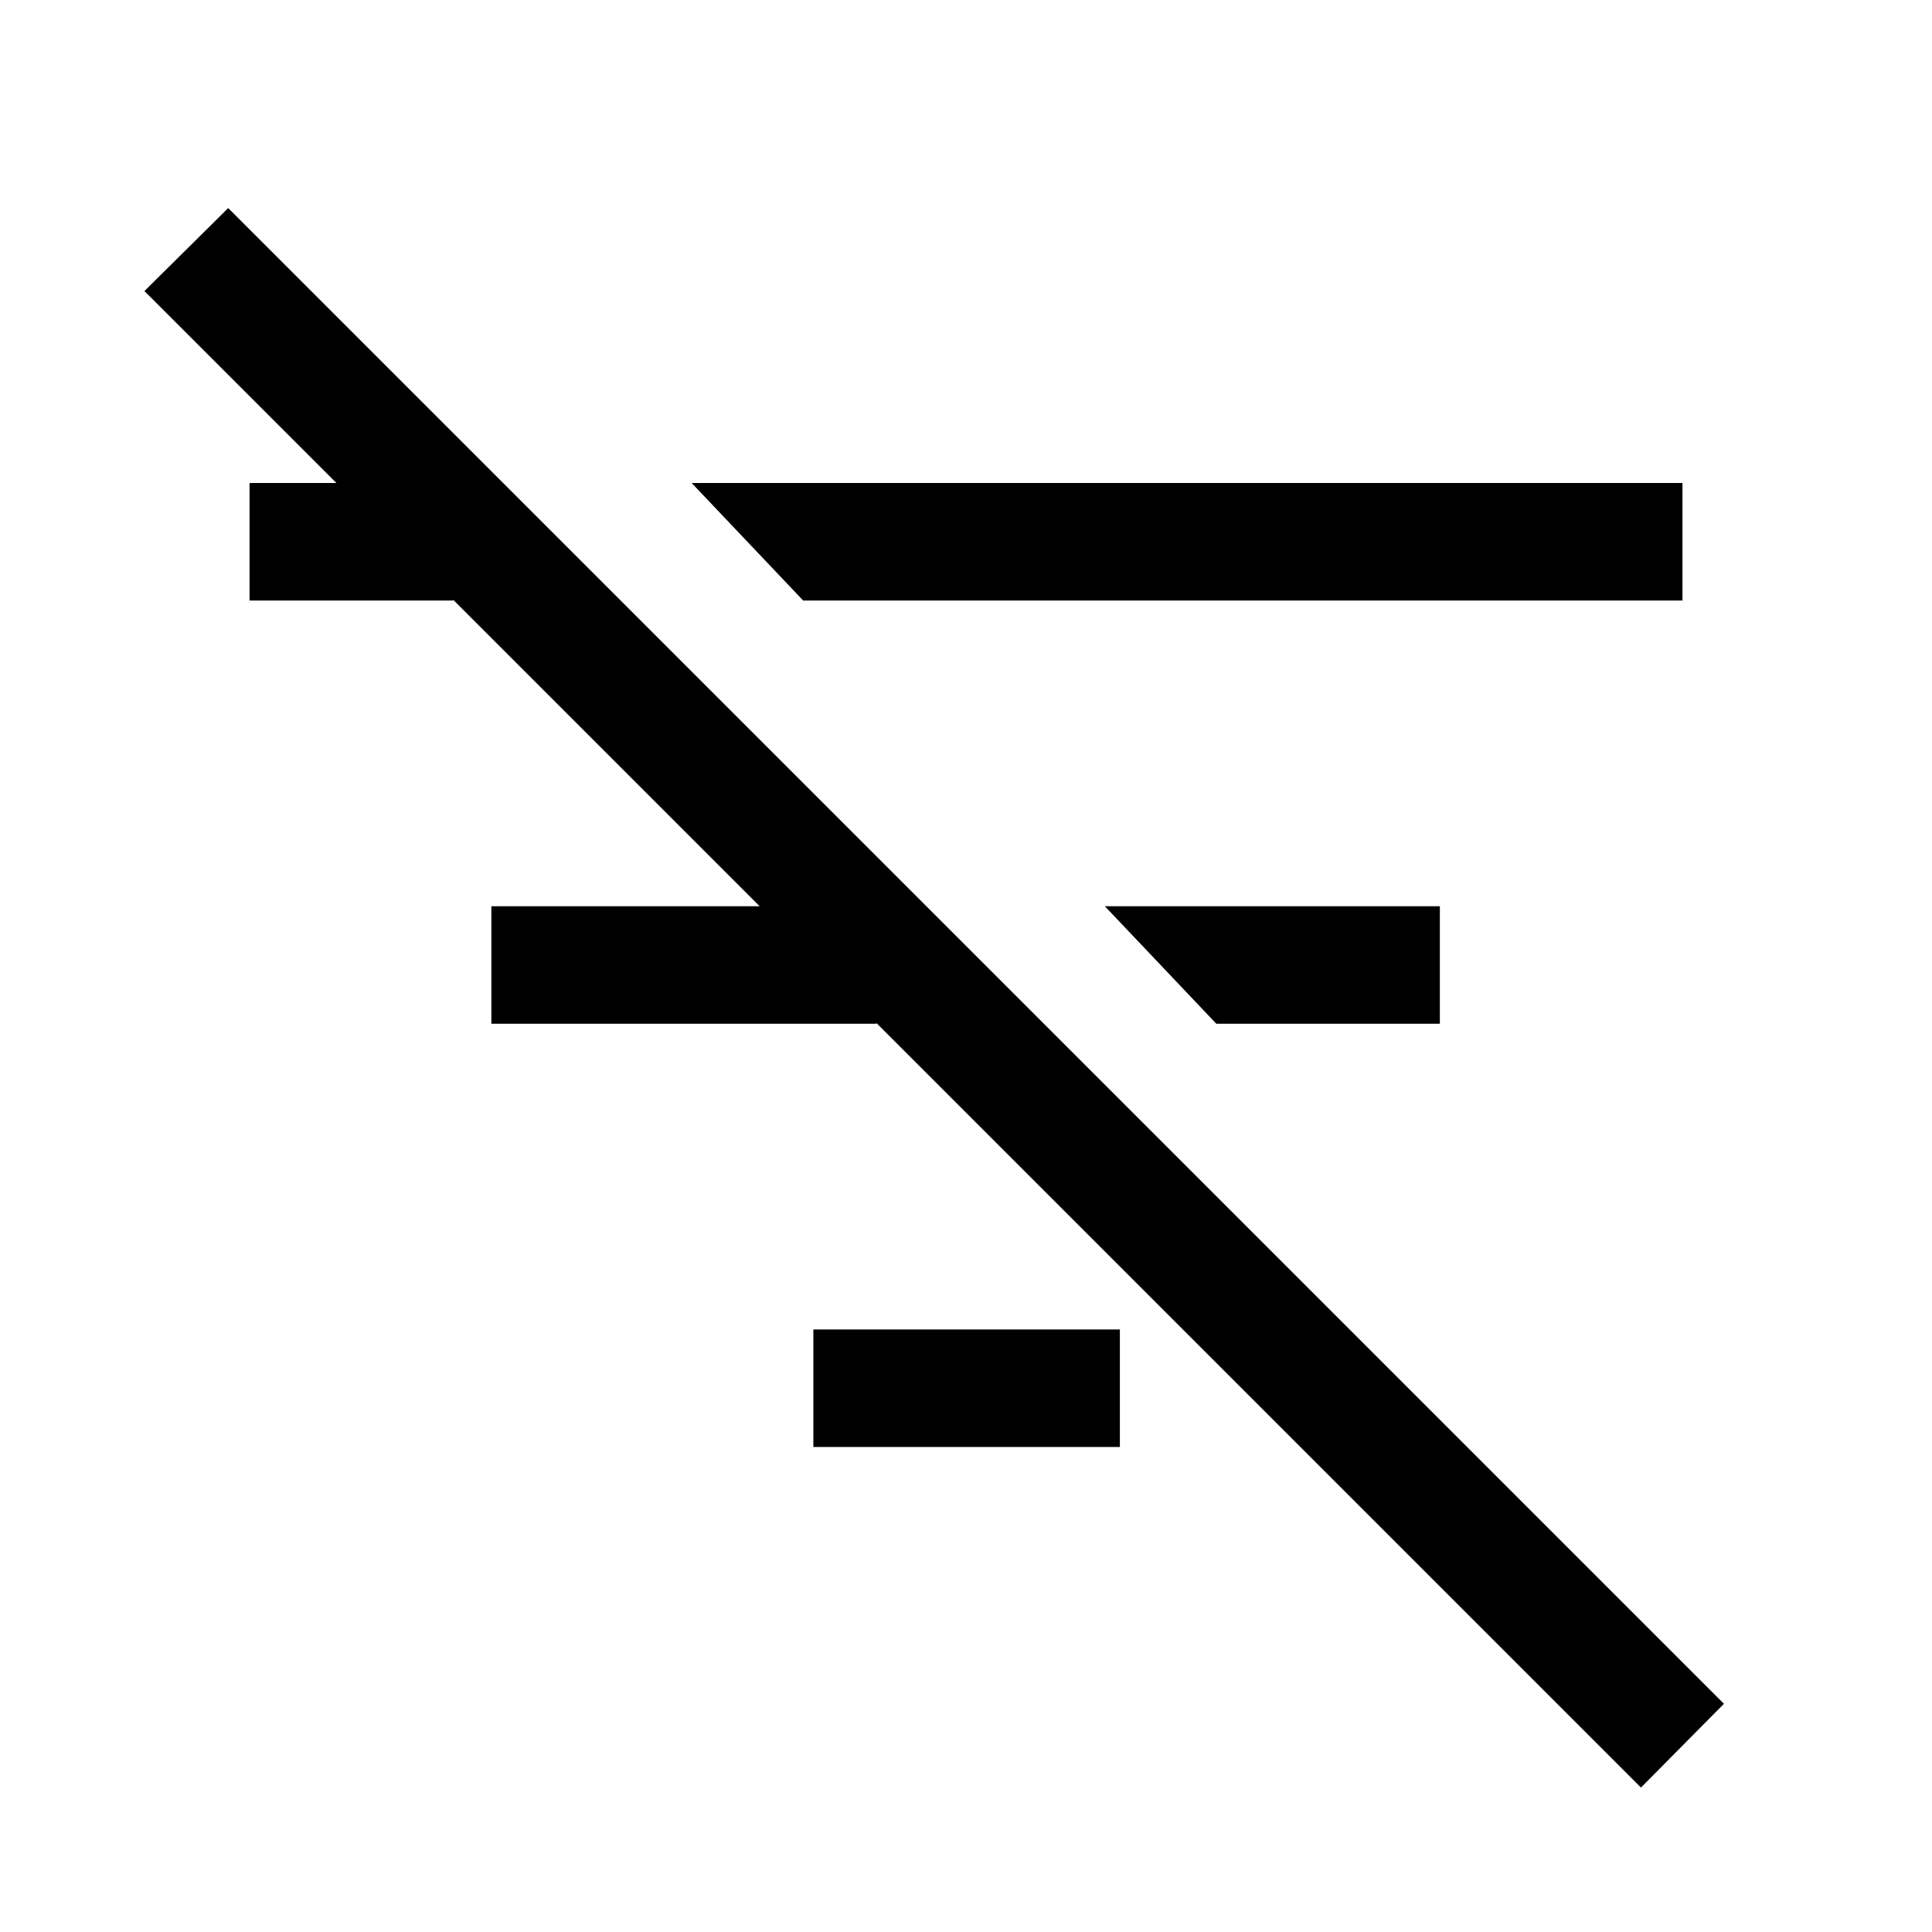 <svg xmlns="http://www.w3.org/2000/svg" height="48" viewBox="0 -960 960 960" width="48"><path d="M815.38-71.77 71.77-815.38l41.62-41.23 743.22 743.22-41.23 41.62Zm-211-379.54L549-509.69h166.46v58.38H604.38Zm-205.3-210.3L343.69-720H836v58.39H399.08ZM404.15-241v-58.39h152.31V-241H404.15ZM244.16-451.31v-58.38h191.3v58.38h-191.3ZM124-661.61V-720h101.16v58.39H124Z"/></svg>